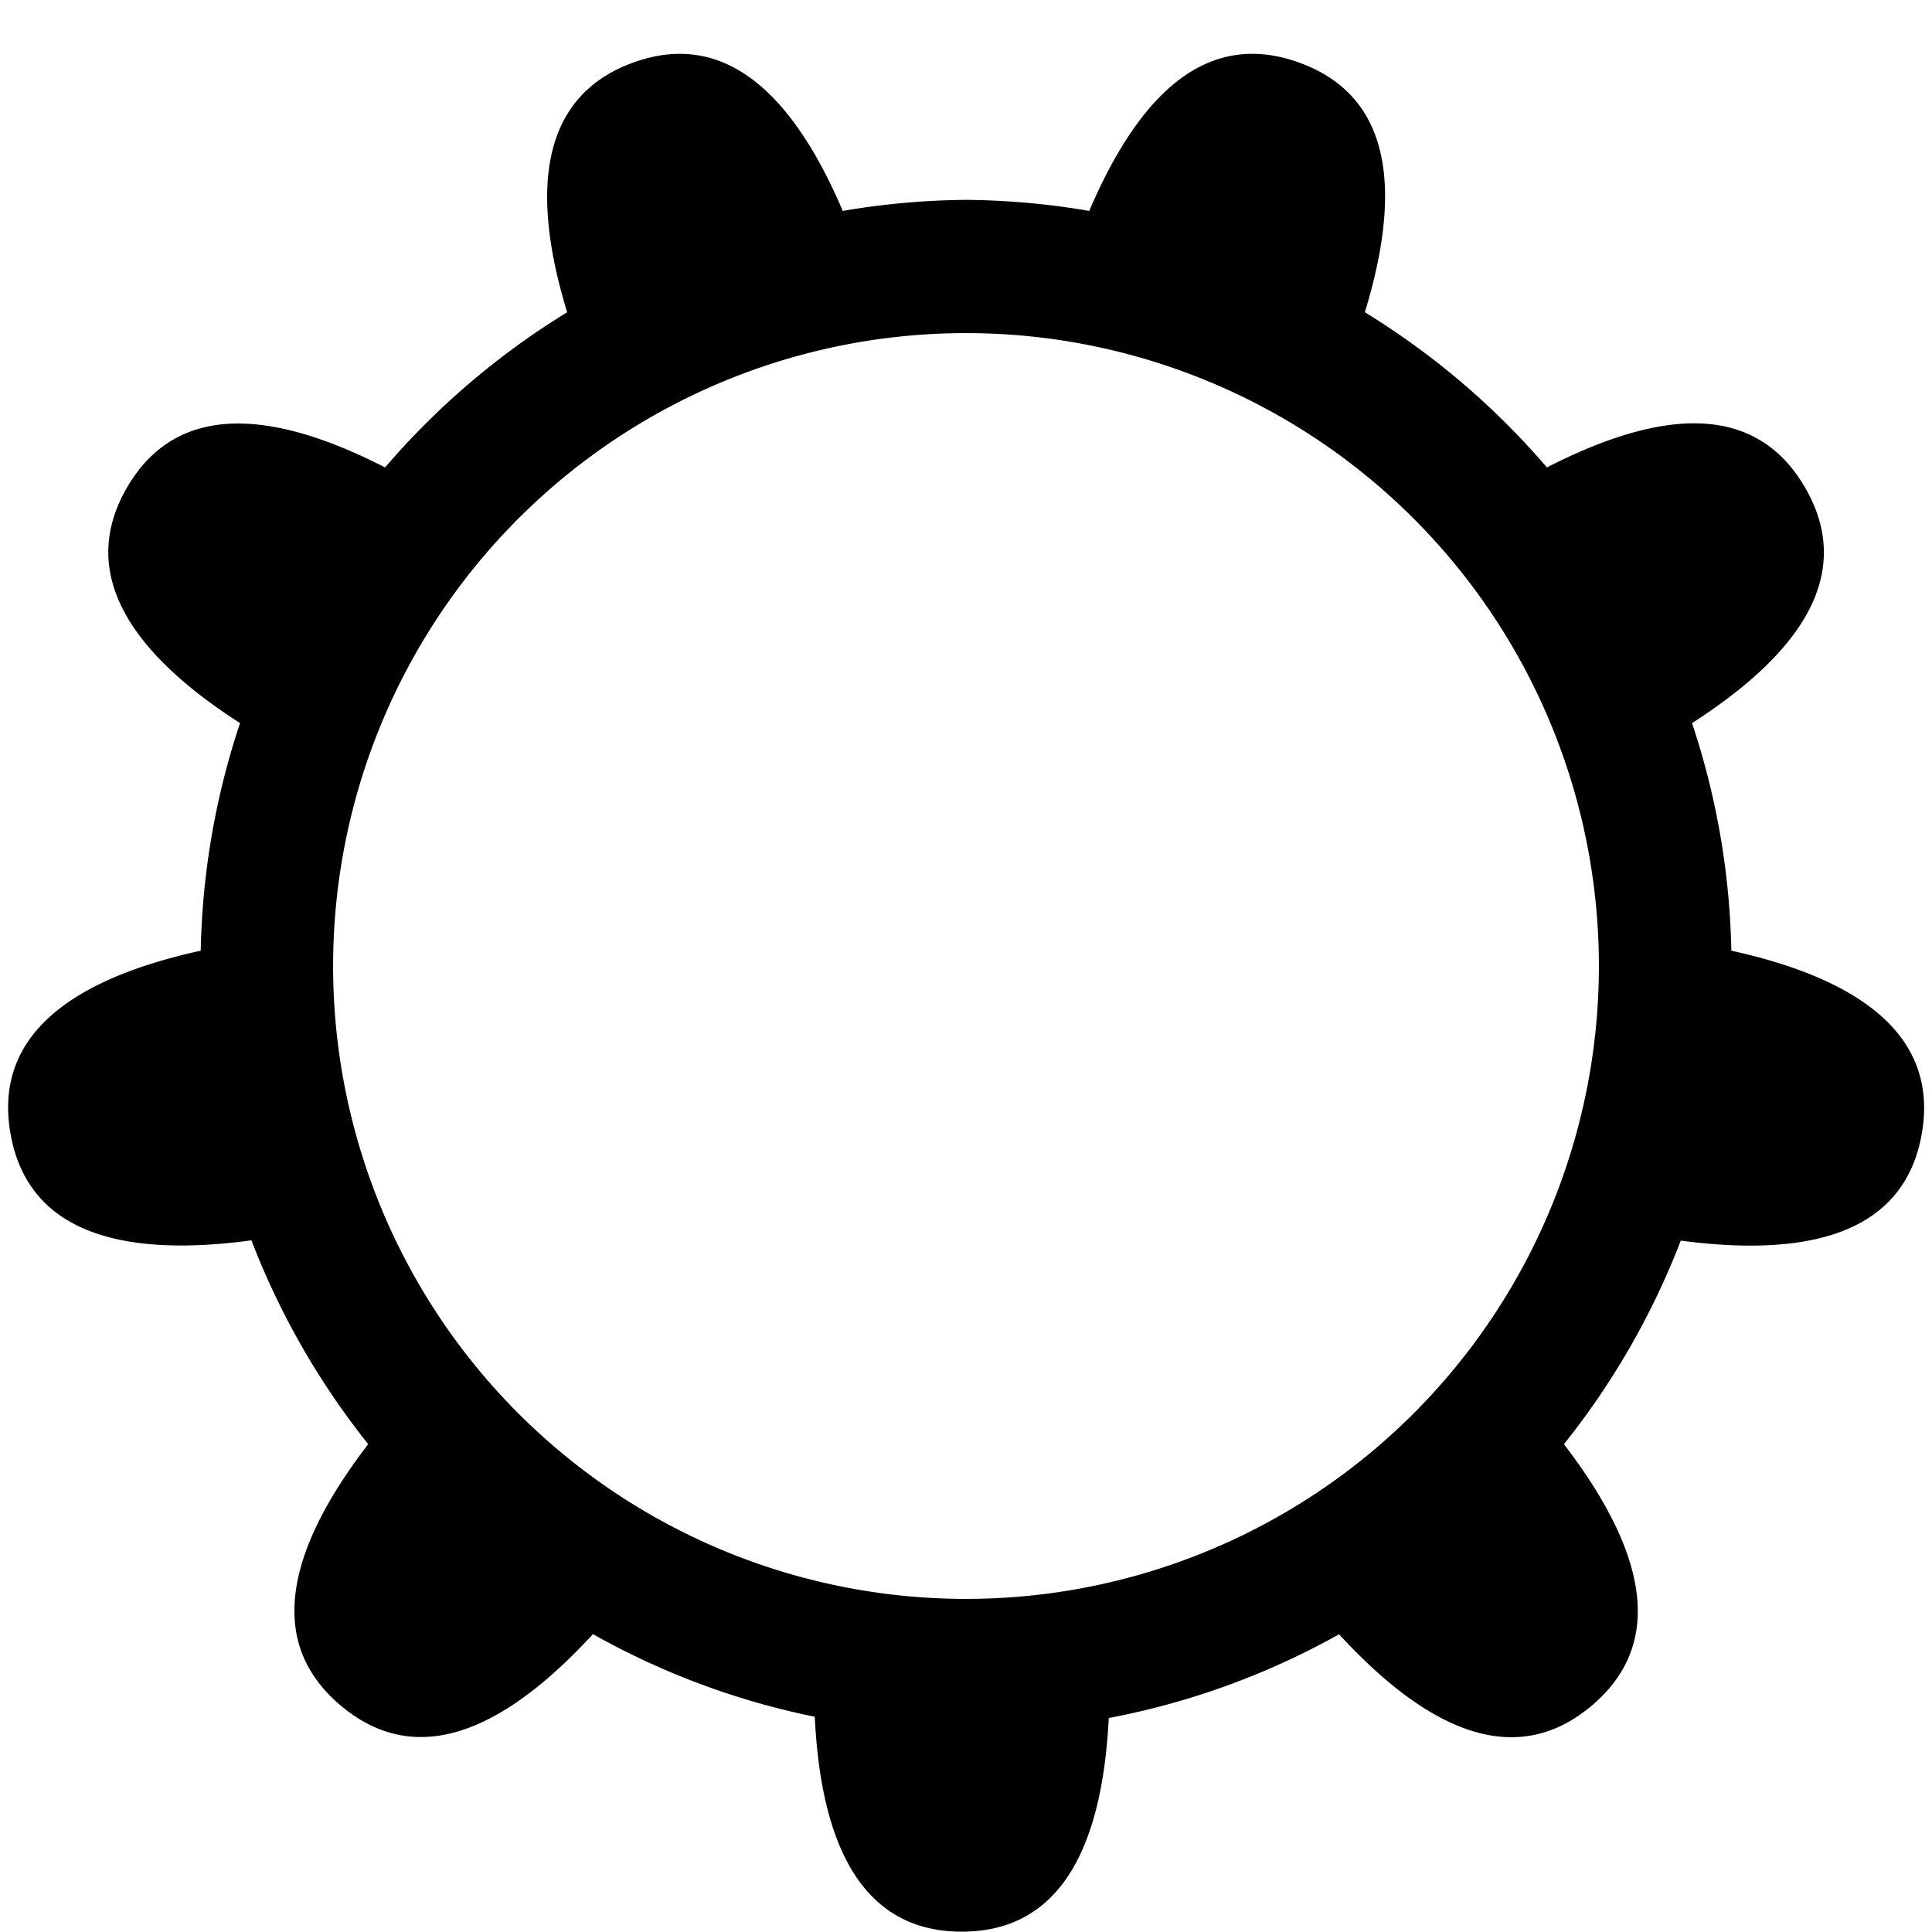 <svg xmlns="http://www.w3.org/2000/svg" width="29" height="29" viewBox="0 0 29 29">
  <defs>
    <style>
      .cls-1 {
        fill-rule: evenodd;
      }
    </style>
  </defs>
  <path id="icon_settings_29x29" class="cls-1" d="M25.988,14.27a11.487,11.487,0,0,0-.59-3.416c1.584-1.017,2.463-2.207,1.7-3.53S24.88,6.166,23.22,7.016a11.566,11.566,0,0,0-2.733-2.329c0.542-1.774.44-3.229-.982-3.746s-2.43.526-3.155,2.225A11.469,11.469,0,0,0,14.5,3a11.474,11.474,0,0,0-1.85.166C11.926,1.466,10.914.425,9.5,0.941S7.971,2.913,8.513,4.687A11.567,11.567,0,0,0,5.78,7.016c-1.66-.85-3.118-1.007-3.877.308s0.115,2.513,1.7,3.53a11.485,11.485,0,0,0-.59,3.416C1.147,14.68-.11,15.5.158,17.018s1.728,1.855,3.616,1.6a11.522,11.522,0,0,0,1.753,3.059c-1.157,1.507-1.587,2.938-.41,3.926s2.5,0.319,3.784-1.074a11.417,11.417,0,0,0,3.329,1.24c0.09,1.875.682,3.226,2.207,3.226s2.112-1.343,2.206-3.207A11.428,11.428,0,0,0,20.1,24.531c1.281,1.394,2.612,2.062,3.787,1.076s0.746-2.421-.412-3.929a11.521,11.521,0,0,0,1.754-3.056c1.889,0.251,3.35-.088,3.617-1.6S27.853,14.68,25.988,14.27ZM14.5,24A9.5,9.5,0,1,1,24,14.5,9.5,9.5,0,0,1,14.5,24Z"/>
</svg>
